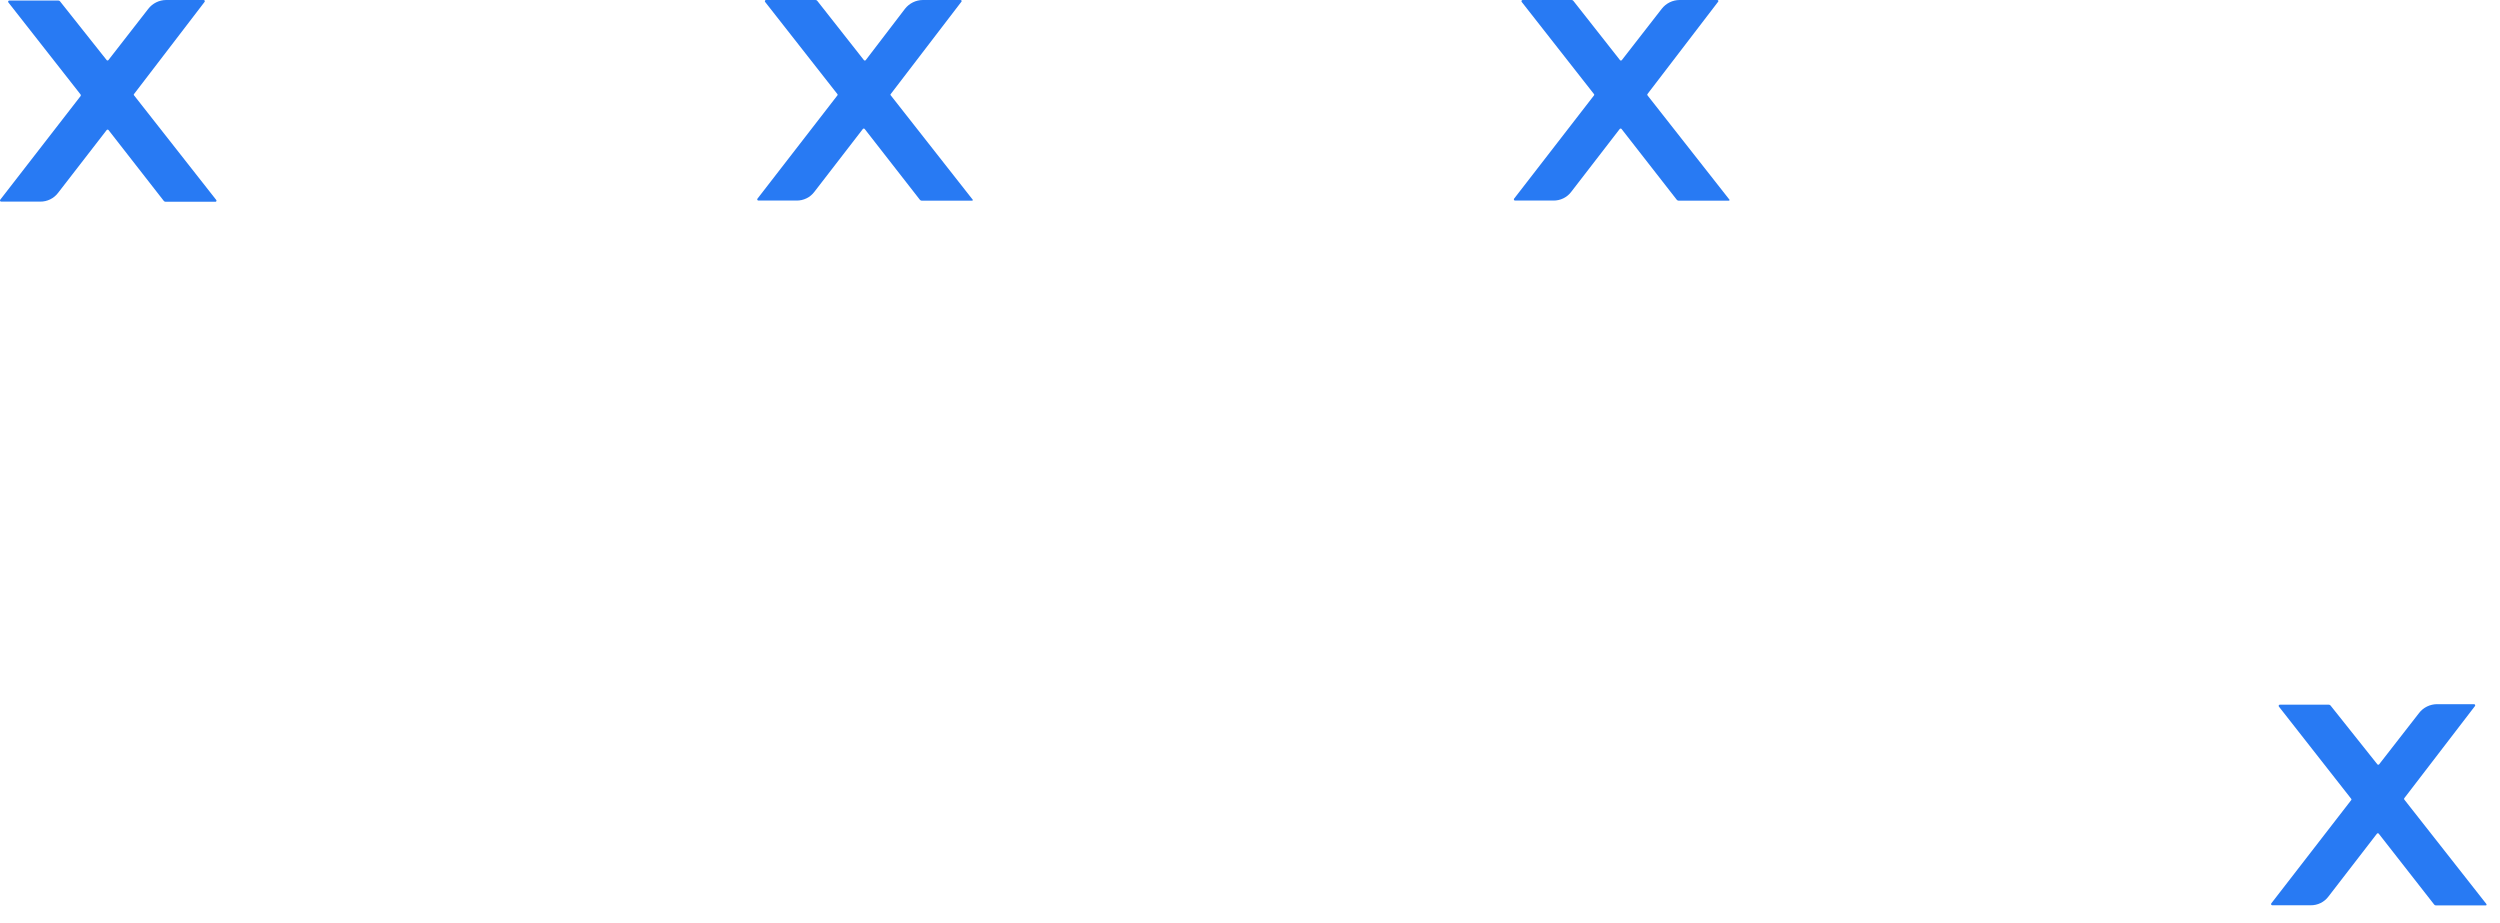 <svg width="111" height="41" viewBox="0 0 111 41" fill="none" xmlns="http://www.w3.org/2000/svg">
<path d="M9.599 8.876L5.951 4.233C5.947 4.23 5.944 4.225 5.942 4.22C5.94 4.215 5.939 4.21 5.939 4.204C5.939 4.199 5.94 4.193 5.942 4.188C5.944 4.183 5.947 4.179 5.951 4.175L9.085 0.082C9.09 0.075 9.093 0.066 9.094 0.057C9.095 0.048 9.093 0.039 9.09 0.031C9.086 0.023 9.081 0.016 9.074 0.01C9.066 0.005 9.058 0.001 9.049 0H7.376C7.222 0.001 7.071 0.037 6.934 0.105C6.797 0.173 6.677 0.271 6.584 0.392L4.81 2.672C4.8 2.681 4.788 2.686 4.775 2.686C4.762 2.686 4.749 2.681 4.739 2.672L2.664 0.058C2.655 0.047 2.643 0.038 2.63 0.032C2.616 0.026 2.602 0.023 2.587 0.023H0.406C0.397 0.025 0.388 0.028 0.381 0.034C0.374 0.039 0.368 0.046 0.365 0.055C0.361 0.063 0.36 0.072 0.361 0.081C0.362 0.089 0.365 0.098 0.37 0.105L3.58 4.198C3.586 4.208 3.589 4.219 3.589 4.231C3.589 4.242 3.586 4.253 3.58 4.263L0.009 8.87C0.004 8.878 0.001 8.886 0 8.895C-0.001 8.904 0.001 8.913 0.004 8.921C0.008 8.929 0.013 8.936 0.021 8.942C0.028 8.947 0.036 8.951 0.045 8.952H1.783C1.938 8.954 2.091 8.919 2.23 8.851C2.368 8.783 2.489 8.683 2.581 8.56L4.739 5.771C4.744 5.766 4.75 5.762 4.757 5.759C4.763 5.756 4.77 5.755 4.778 5.755C4.785 5.755 4.792 5.756 4.798 5.759C4.805 5.762 4.811 5.766 4.816 5.771L7.27 8.917C7.278 8.929 7.29 8.939 7.303 8.946C7.317 8.953 7.331 8.957 7.346 8.958H9.581C9.589 8.955 9.595 8.95 9.6 8.943C9.605 8.937 9.609 8.929 9.611 8.921C9.612 8.914 9.612 8.905 9.61 8.897C9.608 8.89 9.604 8.882 9.599 8.876Z" fill="#287AF3"/>
<path d="M43.196 8.876L39.549 4.233C39.545 4.229 39.542 4.225 39.539 4.22C39.537 4.215 39.536 4.209 39.536 4.204C39.536 4.198 39.537 4.193 39.539 4.188C39.542 4.183 39.545 4.178 39.549 4.175L42.682 0.082C42.69 0.075 42.695 0.066 42.697 0.057C42.699 0.047 42.698 0.037 42.694 0.028C42.691 0.019 42.684 0.011 42.675 0.006C42.667 0.001 42.657 -0.001 42.647 -0H40.973C40.82 0.001 40.669 0.037 40.532 0.105C40.394 0.173 40.275 0.271 40.181 0.391L38.437 2.672C38.432 2.677 38.426 2.681 38.42 2.684C38.413 2.687 38.406 2.688 38.399 2.688C38.392 2.688 38.384 2.687 38.378 2.684C38.371 2.681 38.365 2.677 38.36 2.672L36.285 0.035C36.276 0.023 36.264 0.014 36.251 0.008C36.237 0.002 36.223 -0.001 36.208 -0H34.009C33.999 0 33.99 0.003 33.983 0.008C33.975 0.013 33.968 0.02 33.964 0.029C33.96 0.037 33.958 0.046 33.959 0.056C33.959 0.065 33.962 0.074 33.968 0.082L37.178 4.175C37.186 4.183 37.191 4.195 37.191 4.207C37.191 4.219 37.186 4.23 37.178 4.239L33.63 8.823C33.625 8.831 33.622 8.839 33.621 8.848C33.62 8.857 33.622 8.866 33.625 8.874C33.629 8.882 33.635 8.889 33.642 8.895C33.649 8.9 33.657 8.904 33.666 8.905H35.363C35.518 8.908 35.671 8.873 35.81 8.805C35.949 8.737 36.069 8.637 36.161 8.513L38.313 5.724C38.318 5.719 38.324 5.715 38.331 5.712C38.337 5.709 38.344 5.708 38.351 5.708C38.359 5.708 38.366 5.709 38.372 5.712C38.379 5.715 38.385 5.719 38.39 5.724L40.843 8.87C40.853 8.882 40.866 8.892 40.88 8.899C40.895 8.906 40.91 8.91 40.926 8.911H43.167C43.174 8.908 43.181 8.903 43.186 8.897C43.191 8.891 43.194 8.884 43.196 8.876Z" fill="#287AF3"/>
<path d="M76.796 8.876L73.148 4.233C73.141 4.225 73.138 4.215 73.138 4.204C73.138 4.193 73.141 4.183 73.148 4.175L76.281 0.082C76.289 0.075 76.294 0.066 76.296 0.057C76.299 0.047 76.298 0.037 76.294 0.028C76.29 0.019 76.283 0.011 76.274 0.006C76.266 0.001 76.256 -0.001 76.246 -0H74.573C74.419 0.001 74.268 0.037 74.131 0.105C73.994 0.173 73.874 0.271 73.781 0.391L72.007 2.672C72.002 2.677 71.996 2.681 71.989 2.684C71.983 2.687 71.976 2.688 71.968 2.688C71.961 2.688 71.954 2.687 71.948 2.684C71.941 2.681 71.935 2.677 71.93 2.672L69.855 0.035C69.846 0.023 69.834 0.014 69.82 0.008C69.807 0.002 69.793 -0.001 69.778 -0H67.602C67.593 0 67.584 0.003 67.576 0.008C67.568 0.013 67.562 0.02 67.558 0.029C67.553 0.037 67.551 0.046 67.552 0.056C67.552 0.065 67.556 0.074 67.561 0.082L70.771 4.175C70.779 4.183 70.784 4.195 70.784 4.207C70.784 4.219 70.779 4.23 70.771 4.239L67.224 8.823C67.219 8.831 67.216 8.84 67.215 8.849C67.214 8.859 67.216 8.868 67.221 8.876C67.225 8.884 67.231 8.892 67.239 8.897C67.247 8.902 67.256 8.905 67.265 8.905H68.968C69.123 8.908 69.276 8.873 69.415 8.805C69.554 8.737 69.674 8.637 69.766 8.513L71.918 5.724C71.923 5.719 71.929 5.715 71.936 5.712C71.942 5.709 71.949 5.708 71.957 5.708C71.964 5.708 71.971 5.709 71.978 5.712C71.984 5.715 71.99 5.719 71.995 5.724L74.449 8.87C74.459 8.882 74.471 8.892 74.486 8.899C74.5 8.906 74.515 8.91 74.531 8.911H76.766C76.773 8.908 76.78 8.903 76.785 8.897C76.79 8.891 76.794 8.884 76.796 8.876Z" fill="#287AF3"/>
<path d="M110.398 40.141L106.75 35.499C106.744 35.49 106.741 35.48 106.741 35.469C106.741 35.459 106.744 35.449 106.75 35.44L109.89 31.347C109.895 31.339 109.898 31.33 109.899 31.321C109.899 31.312 109.897 31.302 109.893 31.294C109.889 31.286 109.882 31.279 109.875 31.274C109.867 31.269 109.858 31.266 109.848 31.265H108.205C108.05 31.266 107.898 31.302 107.76 31.369C107.621 31.437 107.5 31.536 107.407 31.657L105.633 33.937C105.628 33.943 105.622 33.947 105.615 33.949C105.609 33.952 105.602 33.954 105.594 33.954C105.587 33.954 105.58 33.952 105.574 33.949C105.567 33.947 105.561 33.943 105.556 33.937L103.475 31.324C103.466 31.312 103.454 31.303 103.441 31.297C103.427 31.291 103.413 31.288 103.398 31.288H101.222C101.213 31.289 101.204 31.292 101.196 31.297C101.188 31.302 101.182 31.309 101.178 31.317C101.173 31.326 101.171 31.335 101.172 31.344C101.173 31.354 101.176 31.363 101.181 31.37L104.391 35.464C104.4 35.472 104.404 35.484 104.404 35.496C104.404 35.508 104.4 35.519 104.391 35.528L100.844 40.112C100.839 40.12 100.836 40.129 100.835 40.138C100.834 40.147 100.836 40.157 100.841 40.165C100.845 40.173 100.851 40.18 100.859 40.185C100.867 40.191 100.876 40.194 100.885 40.194H102.594C102.748 40.196 102.9 40.161 103.038 40.093C103.176 40.025 103.295 39.925 103.386 39.802L105.538 37.013C105.543 37.008 105.549 37.004 105.556 37.001C105.562 36.998 105.57 36.997 105.577 36.997C105.584 36.997 105.591 36.998 105.598 37.001C105.604 37.004 105.61 37.008 105.615 37.013L108.075 40.159C108.083 40.171 108.095 40.181 108.108 40.188C108.122 40.195 108.136 40.199 108.151 40.2H110.386C110.395 40.193 110.401 40.183 110.403 40.173C110.405 40.162 110.403 40.151 110.398 40.141Z" fill="#287AF3"/>
</svg>
